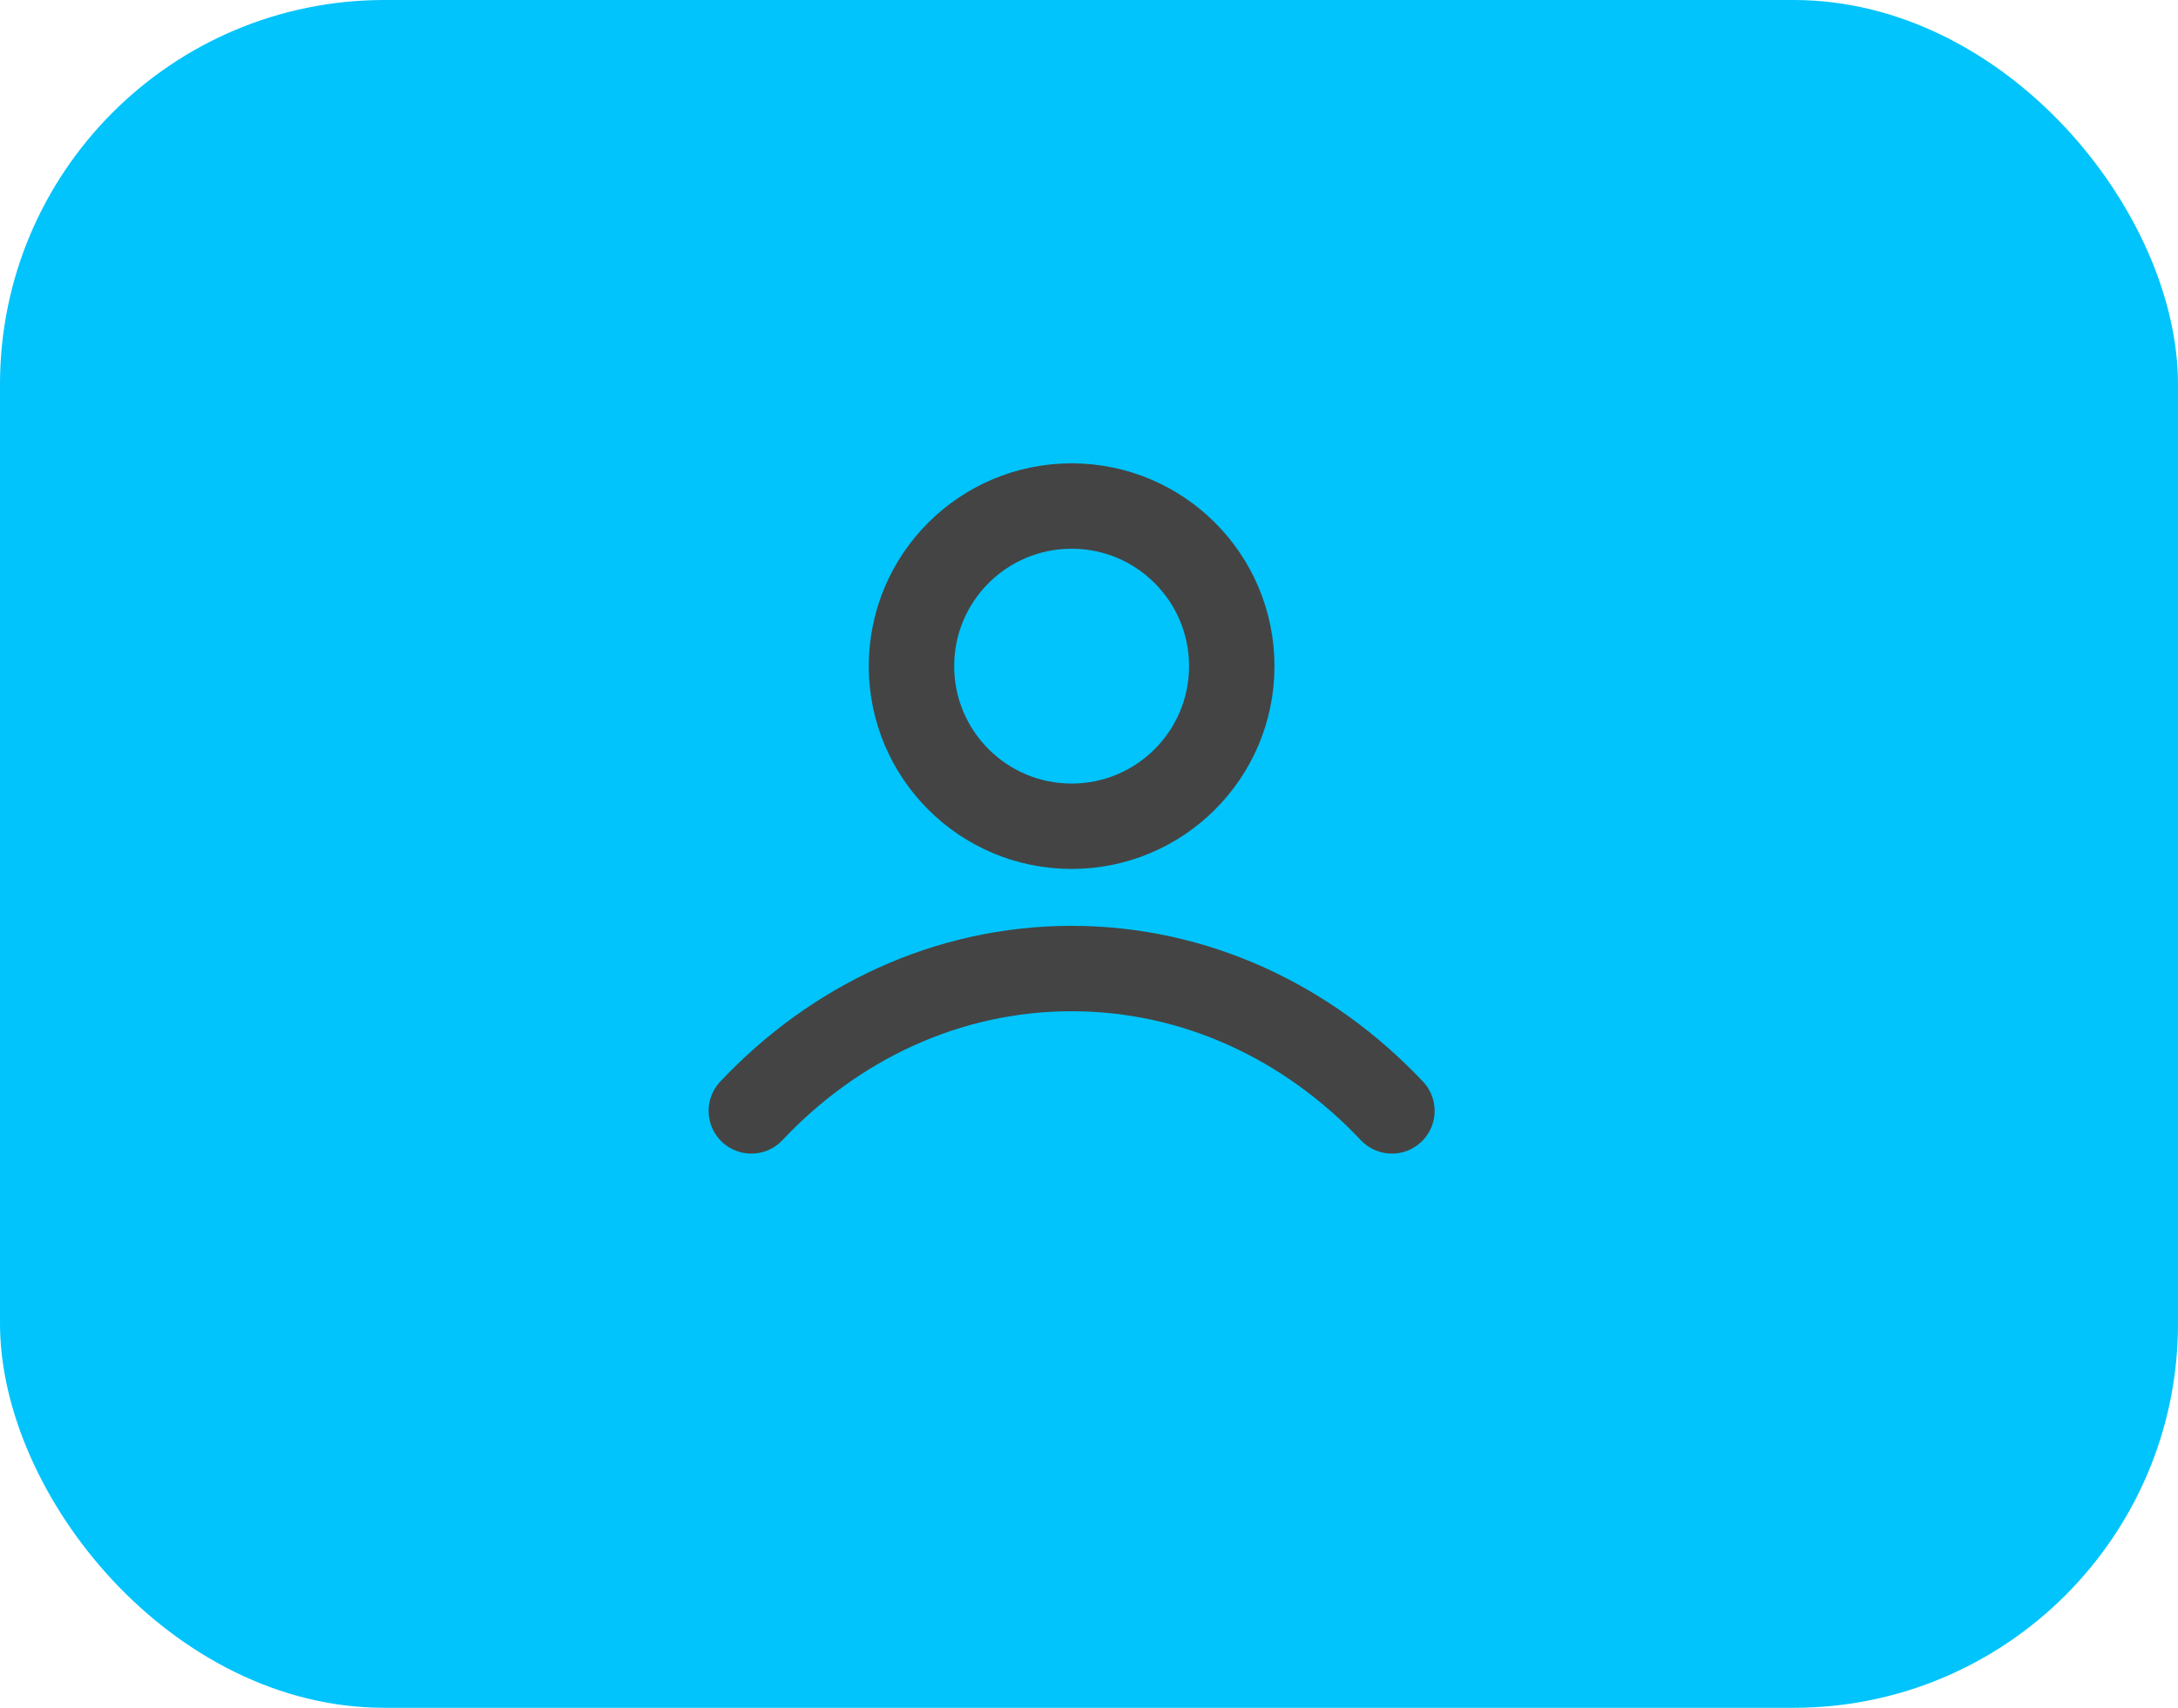 <svg width="51" height="40" viewBox="0 0 51 40" fill="none" xmlns="http://www.w3.org/2000/svg">
<rect width="51" height="40" rx="9" fill="#00C4FB"/>
<path d="M17.593 26.019C19.539 23.954 22.182 22.685 25.093 22.685C28.004 22.685 30.646 23.954 32.593 26.019M28.843 15.602C28.843 17.673 27.164 19.352 25.093 19.352C23.022 19.352 21.343 17.673 21.343 15.602C21.343 13.531 23.022 11.852 25.093 11.852C27.164 11.852 28.843 13.531 28.843 15.602Z" stroke="#444444" stroke-width="2" stroke-linecap="round" stroke-linejoin="round"/>
</svg>
